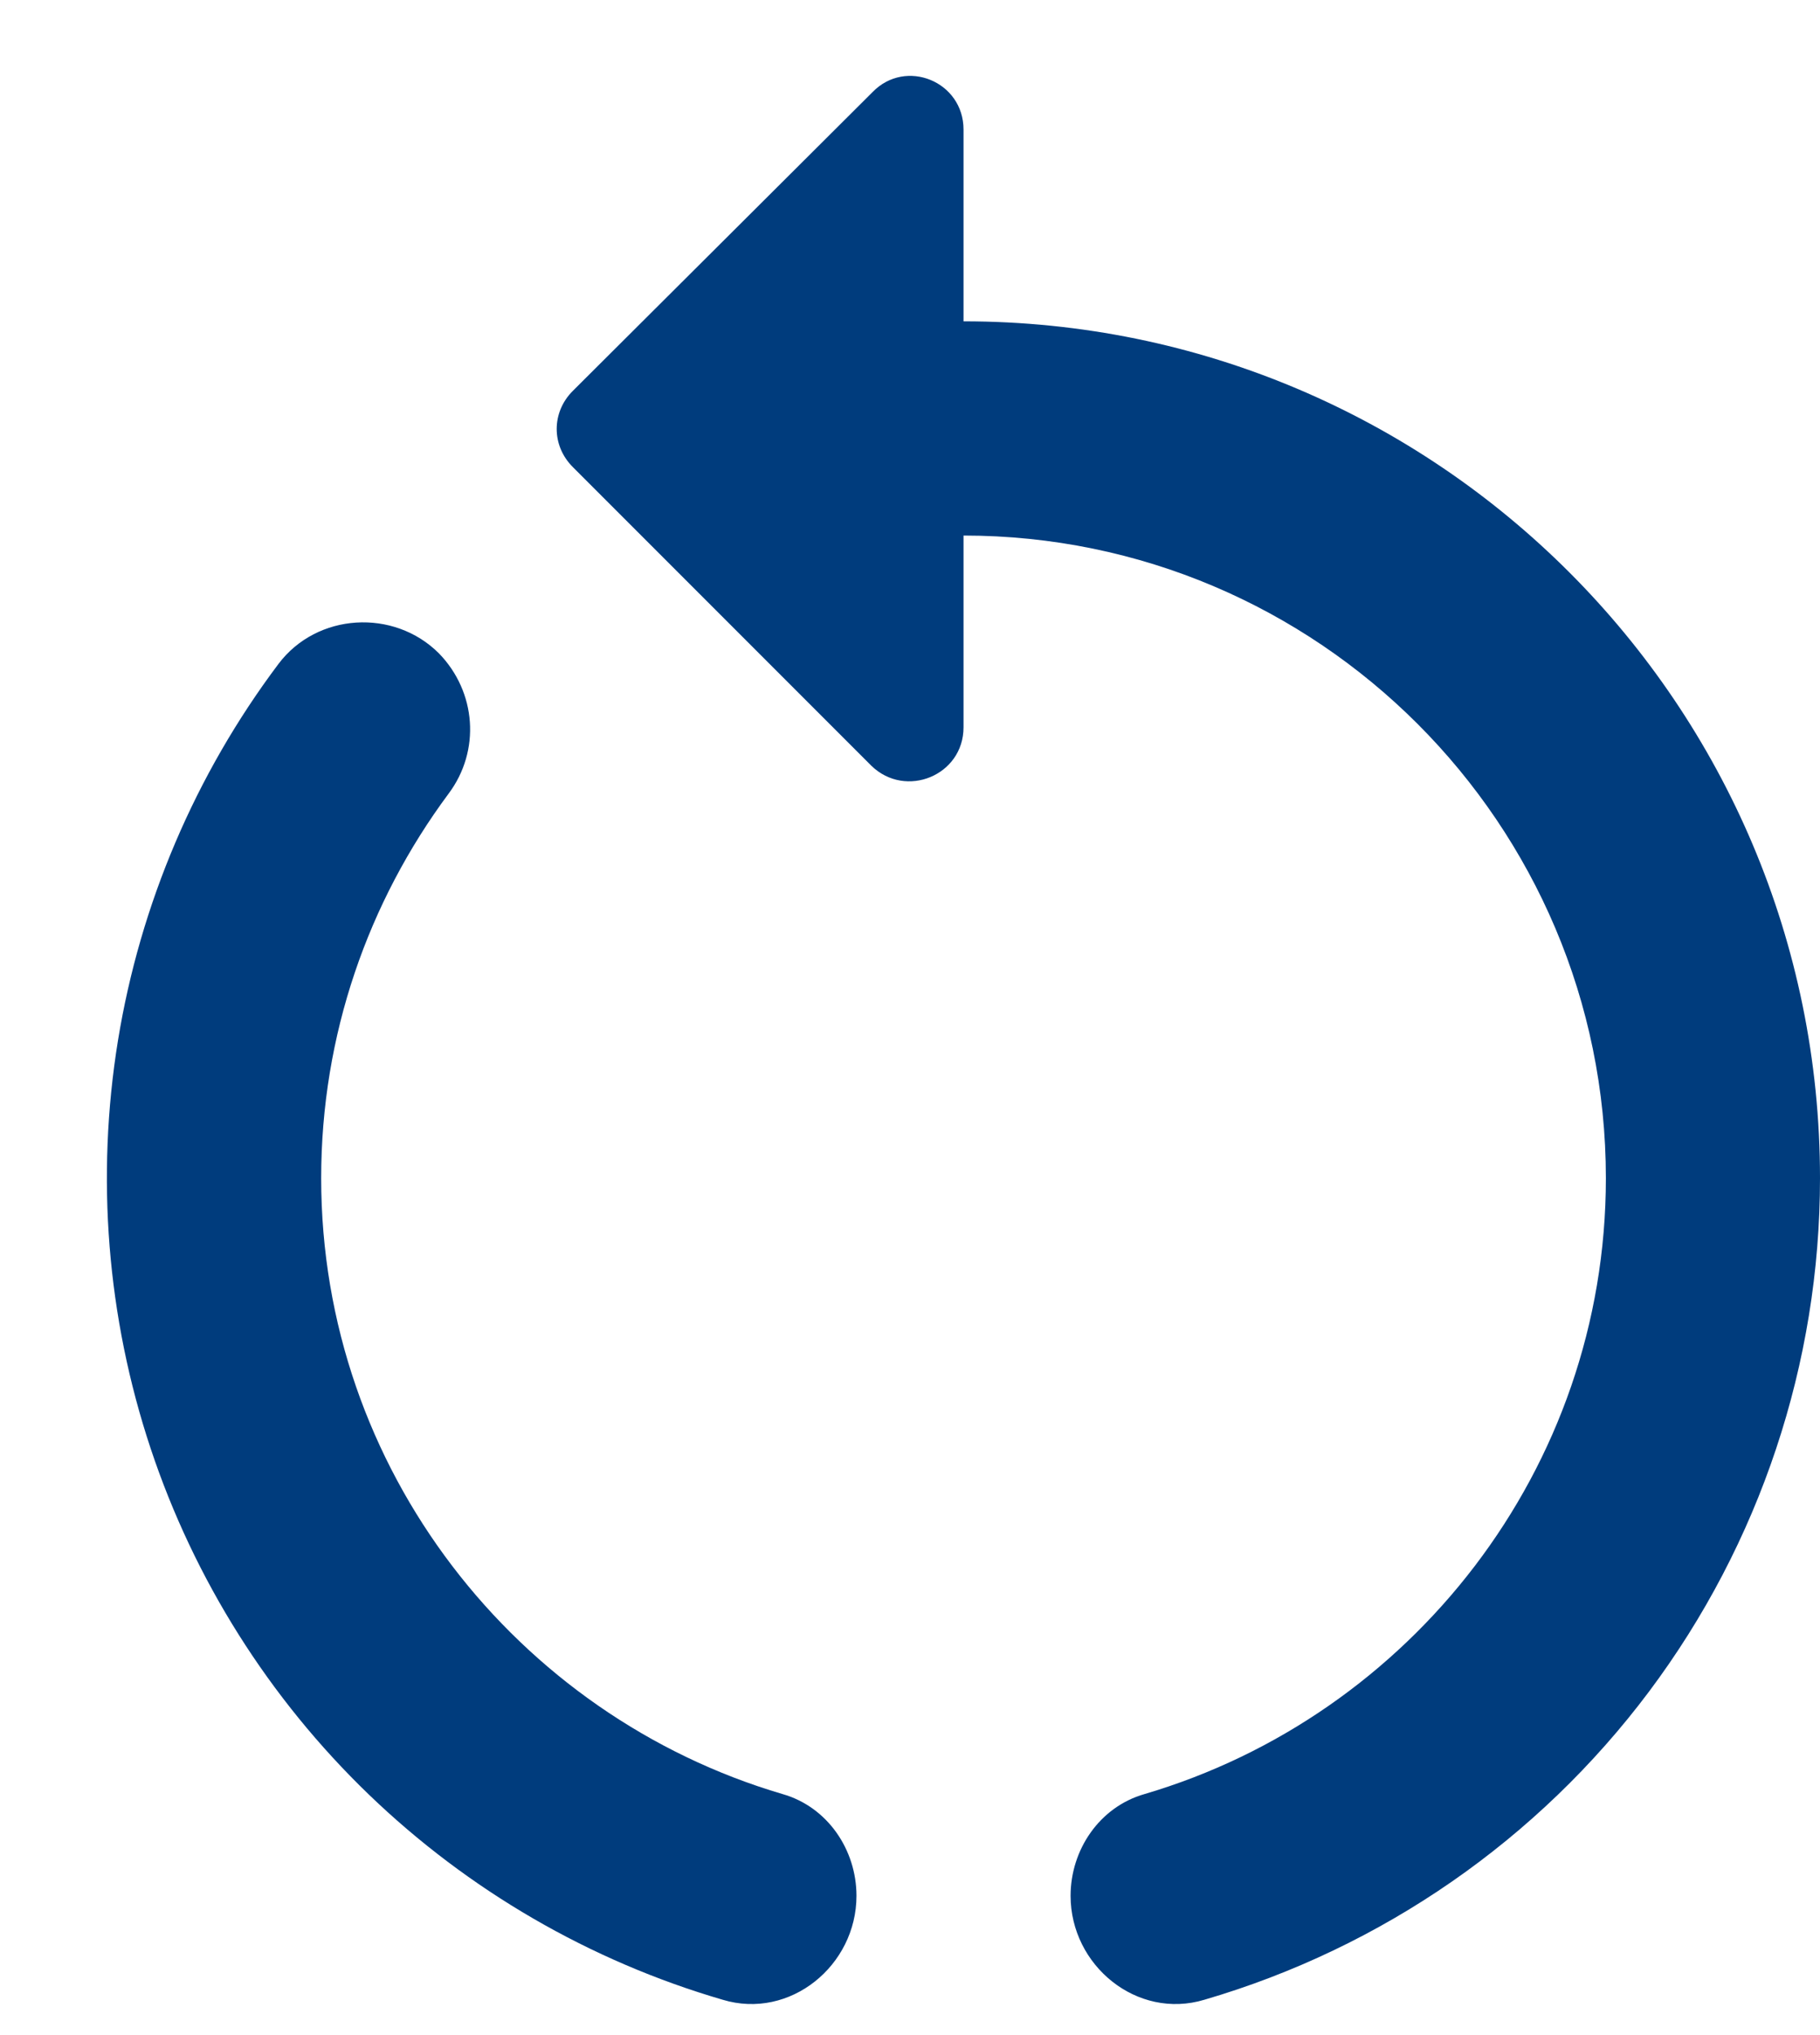 <svg width="17" height="19" viewBox="0 0 17 19" fill="none" xmlns="http://www.w3.org/2000/svg">
<path d="M9 3V1.21C9 0.76 8.46 0.54 8.15 0.86L5.35 3.65C5.15 3.85 5.15 4.16 5.35 4.36L8.14 7.15C8.46 7.46 9 7.24 9 6.79V5C12.31 5 15 7.69 15 11C15 13.72 13.17 16.02 10.69 16.75C10.27 16.87 10 17.27 10 17.7C10 18.35 10.62 18.86 11.25 18.67C12.909 18.185 14.366 17.176 15.403 15.793C16.439 14.41 17 12.728 17 11C17 6.58 13.42 3 9 3ZM3 11C3 9.66 3.44 8.42 4.19 7.41C4.49 7.01 4.45 6.46 4.1 6.1C3.68 5.68 2.96 5.72 2.6 6.2C1.824 7.233 1.31 8.439 1.102 9.714C0.895 10.99 0.999 12.296 1.407 13.523C1.815 14.749 2.514 15.857 3.445 16.754C4.376 17.65 5.51 18.308 6.75 18.67C7.38 18.86 8 18.35 8 17.7C8 17.27 7.73 16.87 7.31 16.75C4.83 16.02 3 13.72 3 11Z" fill="#003C7D"/>
</svg>
